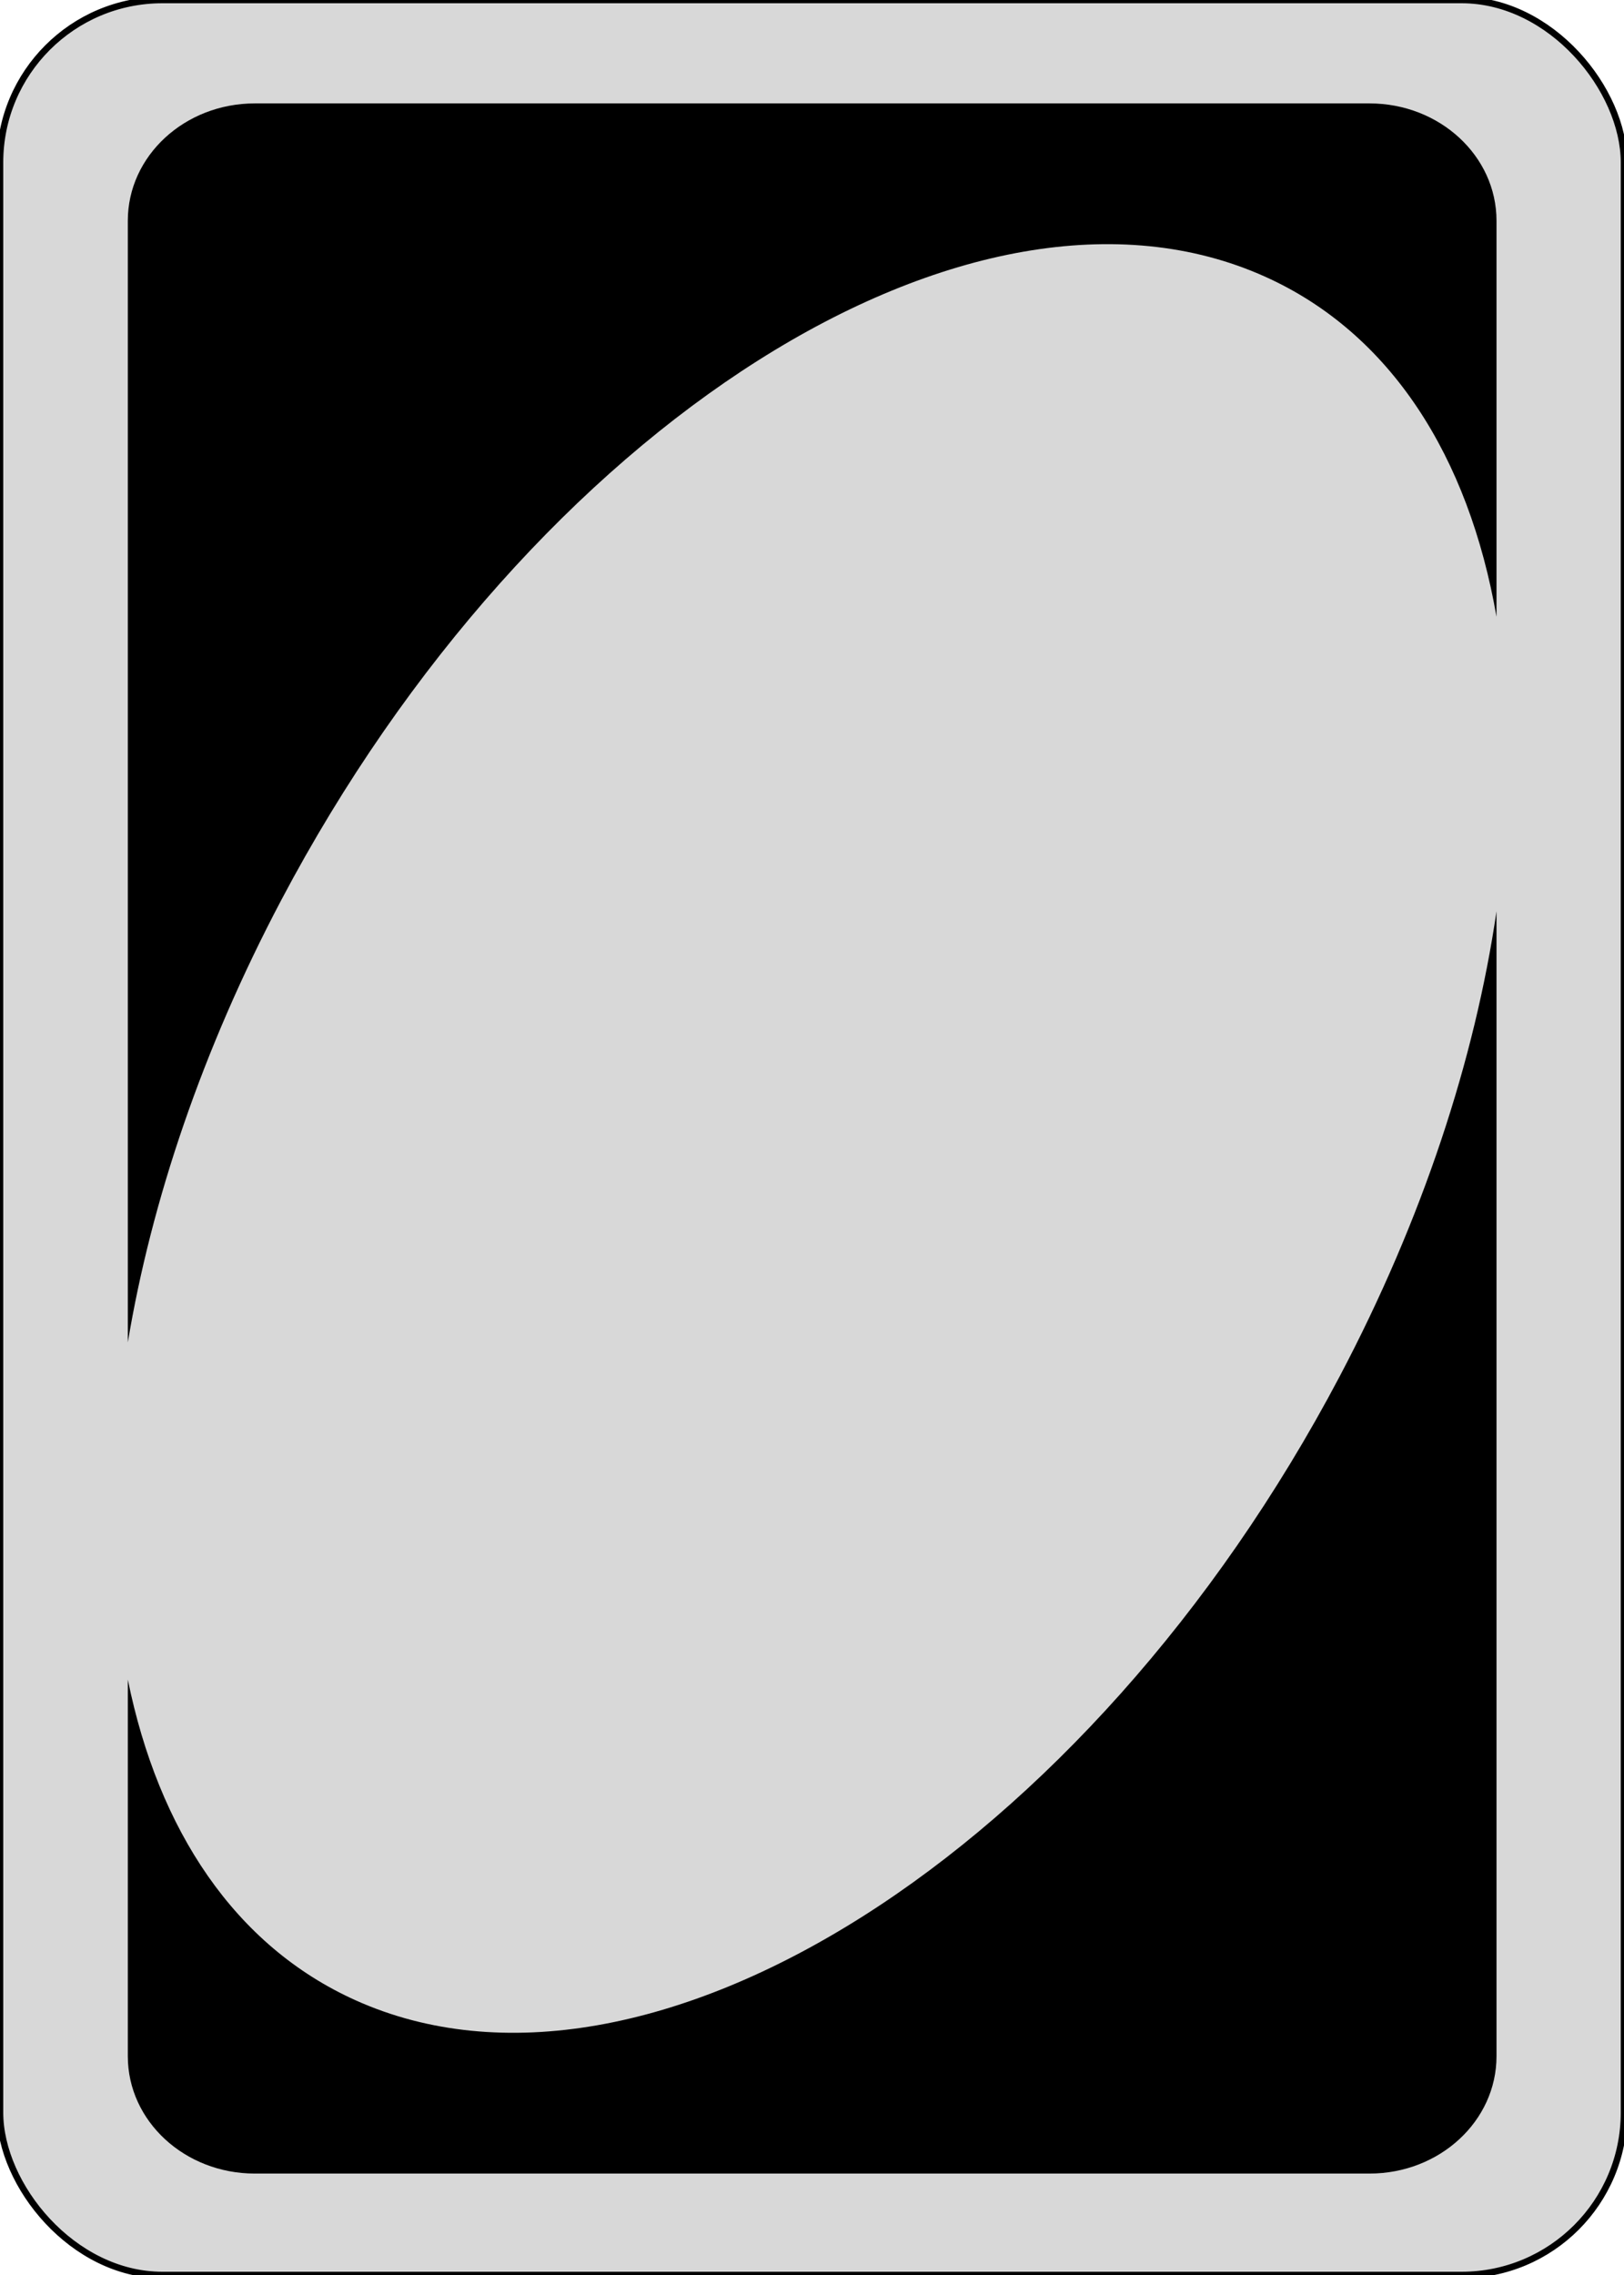 <svg xmlns="http://www.w3.org/2000/svg" viewBox="10 10 250 350" width="250" height="350">
	<rect width="250" height="350" rx="25" ry="25" style="fill: rgb(216, 216, 216); stroke: rgb(0, 0, 0);" y="10" x="10"/>
	<path
		d="M 49.224 25.909 L 220.825 25.909 C 231.621 25.909 240.373 33.99 240.373 43.957 L 240.373 104.887 C 236.086 80.262 224.114 61.285 204.77 52.575 C 159.786 32.324 91.968 75.264 53.295 148.483 C 41.132 171.51 33.301 194.789 29.676 216.512 L 29.676 43.957 C 29.676 33.99 38.428 25.909 49.224 25.909 Z M 240.373 326.349 C 240.373 336.315 231.621 344.396 220.825 344.396 L 49.224 344.396 C 38.428 344.396 29.676 336.315 29.676 326.349 L 29.676 268.397 C 34.389 291.571 46.161 309.371 64.717 317.727 C 109.701 337.978 177.519 295.039 216.193 221.82 C 229.029 197.521 237.041 172.941 240.373 150.203 L 240.373 326.349 Z"
		fill="currentColor"/>

	<svg xmlns="http://www.w3.org/2000/svg" viewBox="-40 -80 75 75" width="100" height="100" fill="currentColor">
				<path
					d="M 79.488 86.803 C 95.556 73.412 100.171 50.138 93.591 40.307 L 34.426 91.422 C 34.185 91.605 53.094 106.761 79.488 86.803 Z M 23.17 97.806 C 4.103 80.706 6.241 50.459 26.338 28.717 C 46.435 6.981 78.229 3.696 96.924 21.389 C 115.621 39.081 113.921 70.832 94.047 92.78 C 74.168 114.733 42.238 114.899 23.17 97.806 Z M 26.147 79.529 L 85.868 29.384 C 74.426 20.02 55.379 22.889 41.394 33.193 C 27.147 43.686 18.362 68.263 26.147 79.529 Z"/>
	</svg>
</svg>
